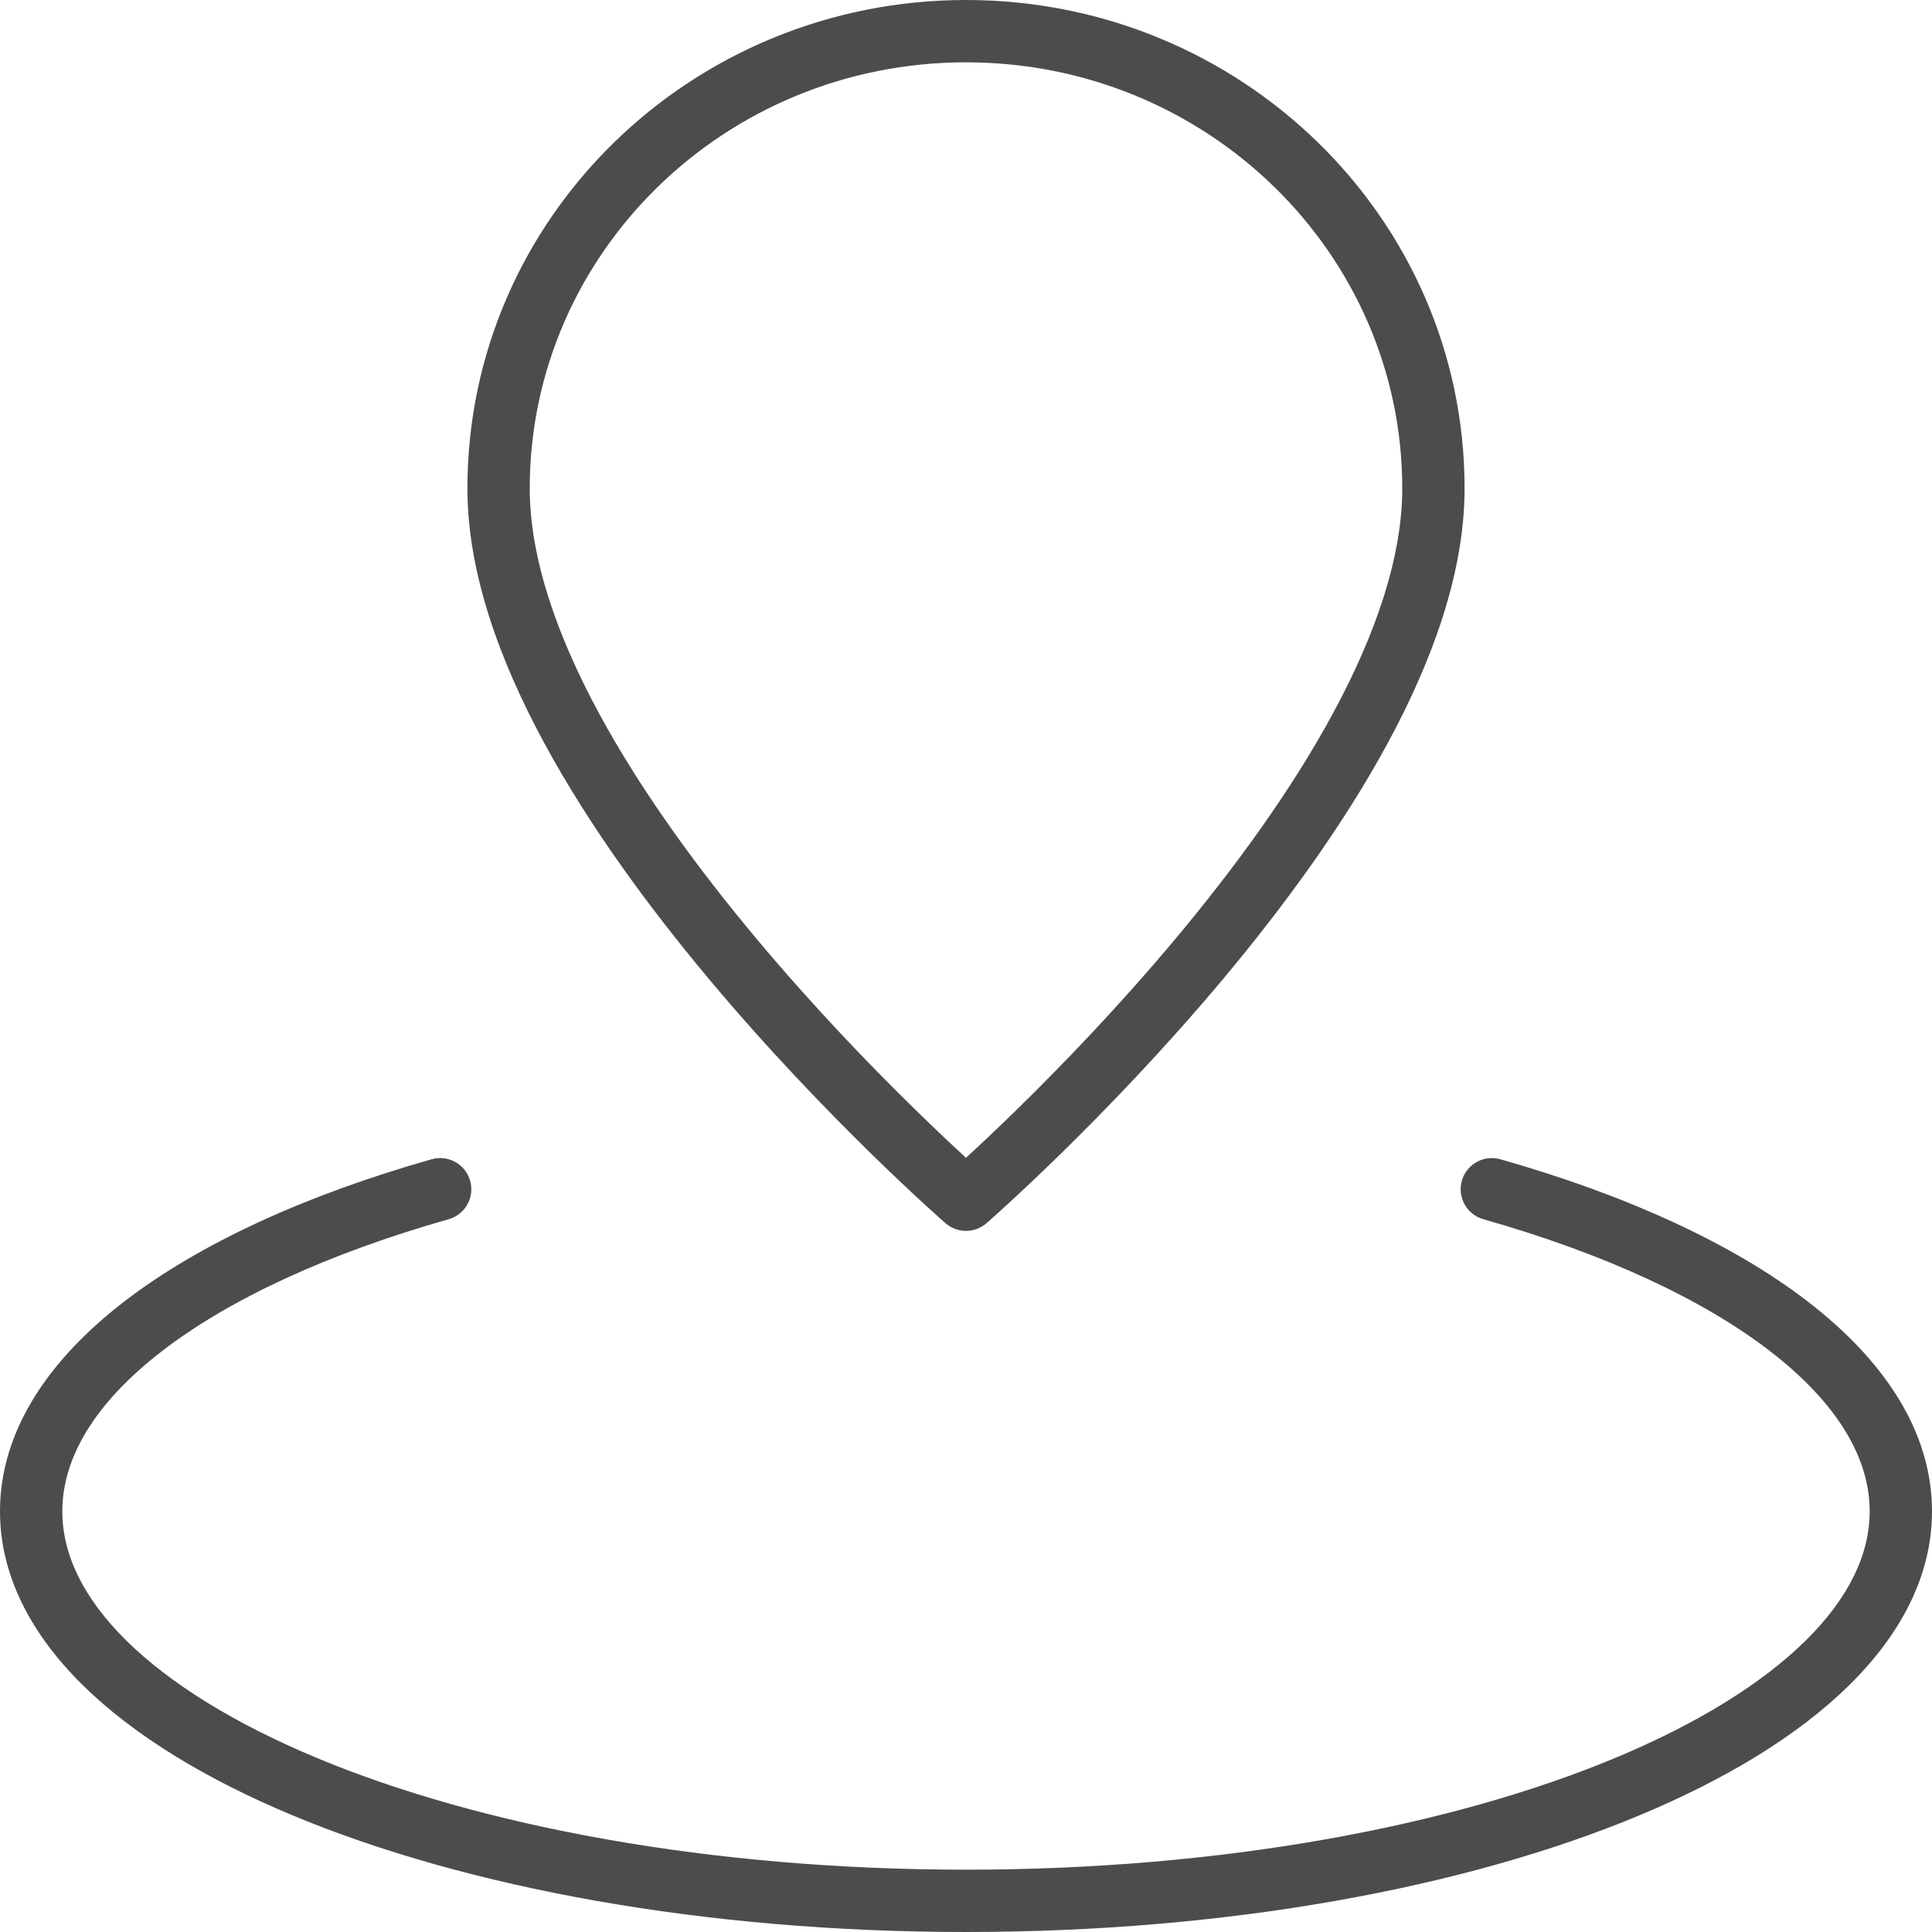 <svg width="62" height="62" viewBox="0 0 62 62" fill="none" xmlns="http://www.w3.org/2000/svg">
<path d="M31 38.5L30.344 39.255C30.72 39.582 31.28 39.582 31.656 39.255L31 38.5ZM14.398 39.126C14.93 38.975 15.238 38.422 15.087 37.89C14.936 37.359 14.383 37.051 13.852 37.202L14.398 39.126ZM48.148 37.202C47.617 37.051 47.064 37.359 46.913 37.89C46.762 38.422 47.071 38.975 47.602 39.126L48.148 37.202ZM45 15.674C45 17.881 44.147 20.359 42.777 22.892C41.414 25.41 39.584 27.901 37.733 30.114C35.885 32.323 34.035 34.234 32.645 35.594C31.95 36.274 31.372 36.814 30.969 37.183C30.767 37.368 30.61 37.51 30.503 37.605C30.45 37.652 30.409 37.688 30.382 37.712C30.369 37.723 30.359 37.732 30.352 37.738C30.349 37.741 30.347 37.743 30.346 37.744C30.345 37.745 30.344 37.745 30.344 37.745C30.344 37.745 30.344 37.745 30.344 37.745C30.344 37.745 30.344 37.745 31 38.5C31.656 39.255 31.656 39.254 31.657 39.254C31.657 39.254 31.657 39.254 31.657 39.254C31.658 39.253 31.659 39.252 31.66 39.251C31.662 39.249 31.665 39.247 31.669 39.243C31.677 39.236 31.689 39.226 31.704 39.213C31.734 39.187 31.777 39.148 31.834 39.098C31.947 38.997 32.111 38.849 32.32 38.658C32.737 38.276 33.331 37.72 34.043 37.024C35.465 35.632 37.365 33.671 39.267 31.397C41.166 29.126 43.086 26.522 44.536 23.843C45.978 21.179 47 18.358 47 15.674H45ZM31 38.5C31.656 37.745 31.656 37.745 31.656 37.745C31.656 37.745 31.656 37.745 31.656 37.745C31.656 37.745 31.655 37.745 31.655 37.744C31.653 37.743 31.651 37.741 31.648 37.738C31.641 37.732 31.631 37.723 31.618 37.712C31.591 37.688 31.55 37.652 31.497 37.605C31.39 37.51 31.233 37.368 31.031 37.183C30.628 36.814 30.05 36.274 29.356 35.594C27.965 34.234 26.115 32.323 24.267 30.114C22.416 27.901 20.586 25.41 19.223 22.892C17.853 20.359 17 17.881 17 15.674H15C15 18.358 16.022 21.179 17.464 23.843C18.914 26.522 20.834 29.126 22.733 31.397C24.635 33.671 26.535 35.632 27.957 37.024C28.669 37.72 29.263 38.276 29.68 38.658C29.889 38.849 30.053 38.997 30.166 39.098C30.223 39.148 30.266 39.187 30.296 39.213C30.311 39.226 30.323 39.236 30.331 39.243C30.335 39.247 30.338 39.249 30.34 39.251C30.341 39.252 30.342 39.253 30.343 39.254C30.343 39.254 30.343 39.254 30.343 39.254C30.344 39.254 30.344 39.255 31 38.5ZM17 15.674C17 8.143 23.247 2 31 2V0C22.184 0 15 6.997 15 15.674H17ZM31 2C38.753 2 45 8.143 45 15.674H47C47 6.997 39.816 0 31 0V2ZM60 48.5C60 49.877 59.334 51.28 57.941 52.653C56.544 54.029 54.471 55.315 51.829 56.416C46.549 58.616 39.185 60 31 60V62C39.383 62 47.02 60.586 52.598 58.262C55.385 57.101 57.705 55.693 59.344 54.078C60.987 52.46 62 50.574 62 48.5H60ZM31 60C22.815 60 15.451 58.616 10.171 56.416C7.529 55.315 5.456 54.029 4.059 52.653C2.666 51.28 2 49.877 2 48.5H0C0 50.574 1.013 52.46 2.656 54.078C4.295 55.693 6.615 57.101 9.402 58.262C14.98 60.586 22.617 62 31 62V60ZM2 48.5C2 46.788 3.035 45.026 5.202 43.356C7.358 41.694 10.51 40.23 14.398 39.126L13.852 37.202C9.817 38.347 6.406 39.903 3.981 41.772C1.566 43.634 0 45.915 0 48.5H2ZM47.602 39.126C51.49 40.23 54.642 41.694 56.798 43.356C58.965 45.026 60 46.788 60 48.5H62C62 45.915 60.434 43.634 58.019 41.772C55.594 39.903 52.183 38.347 48.148 37.202L47.602 39.126Z" fill="black" fill-opacity="0.7"/>
</svg>
